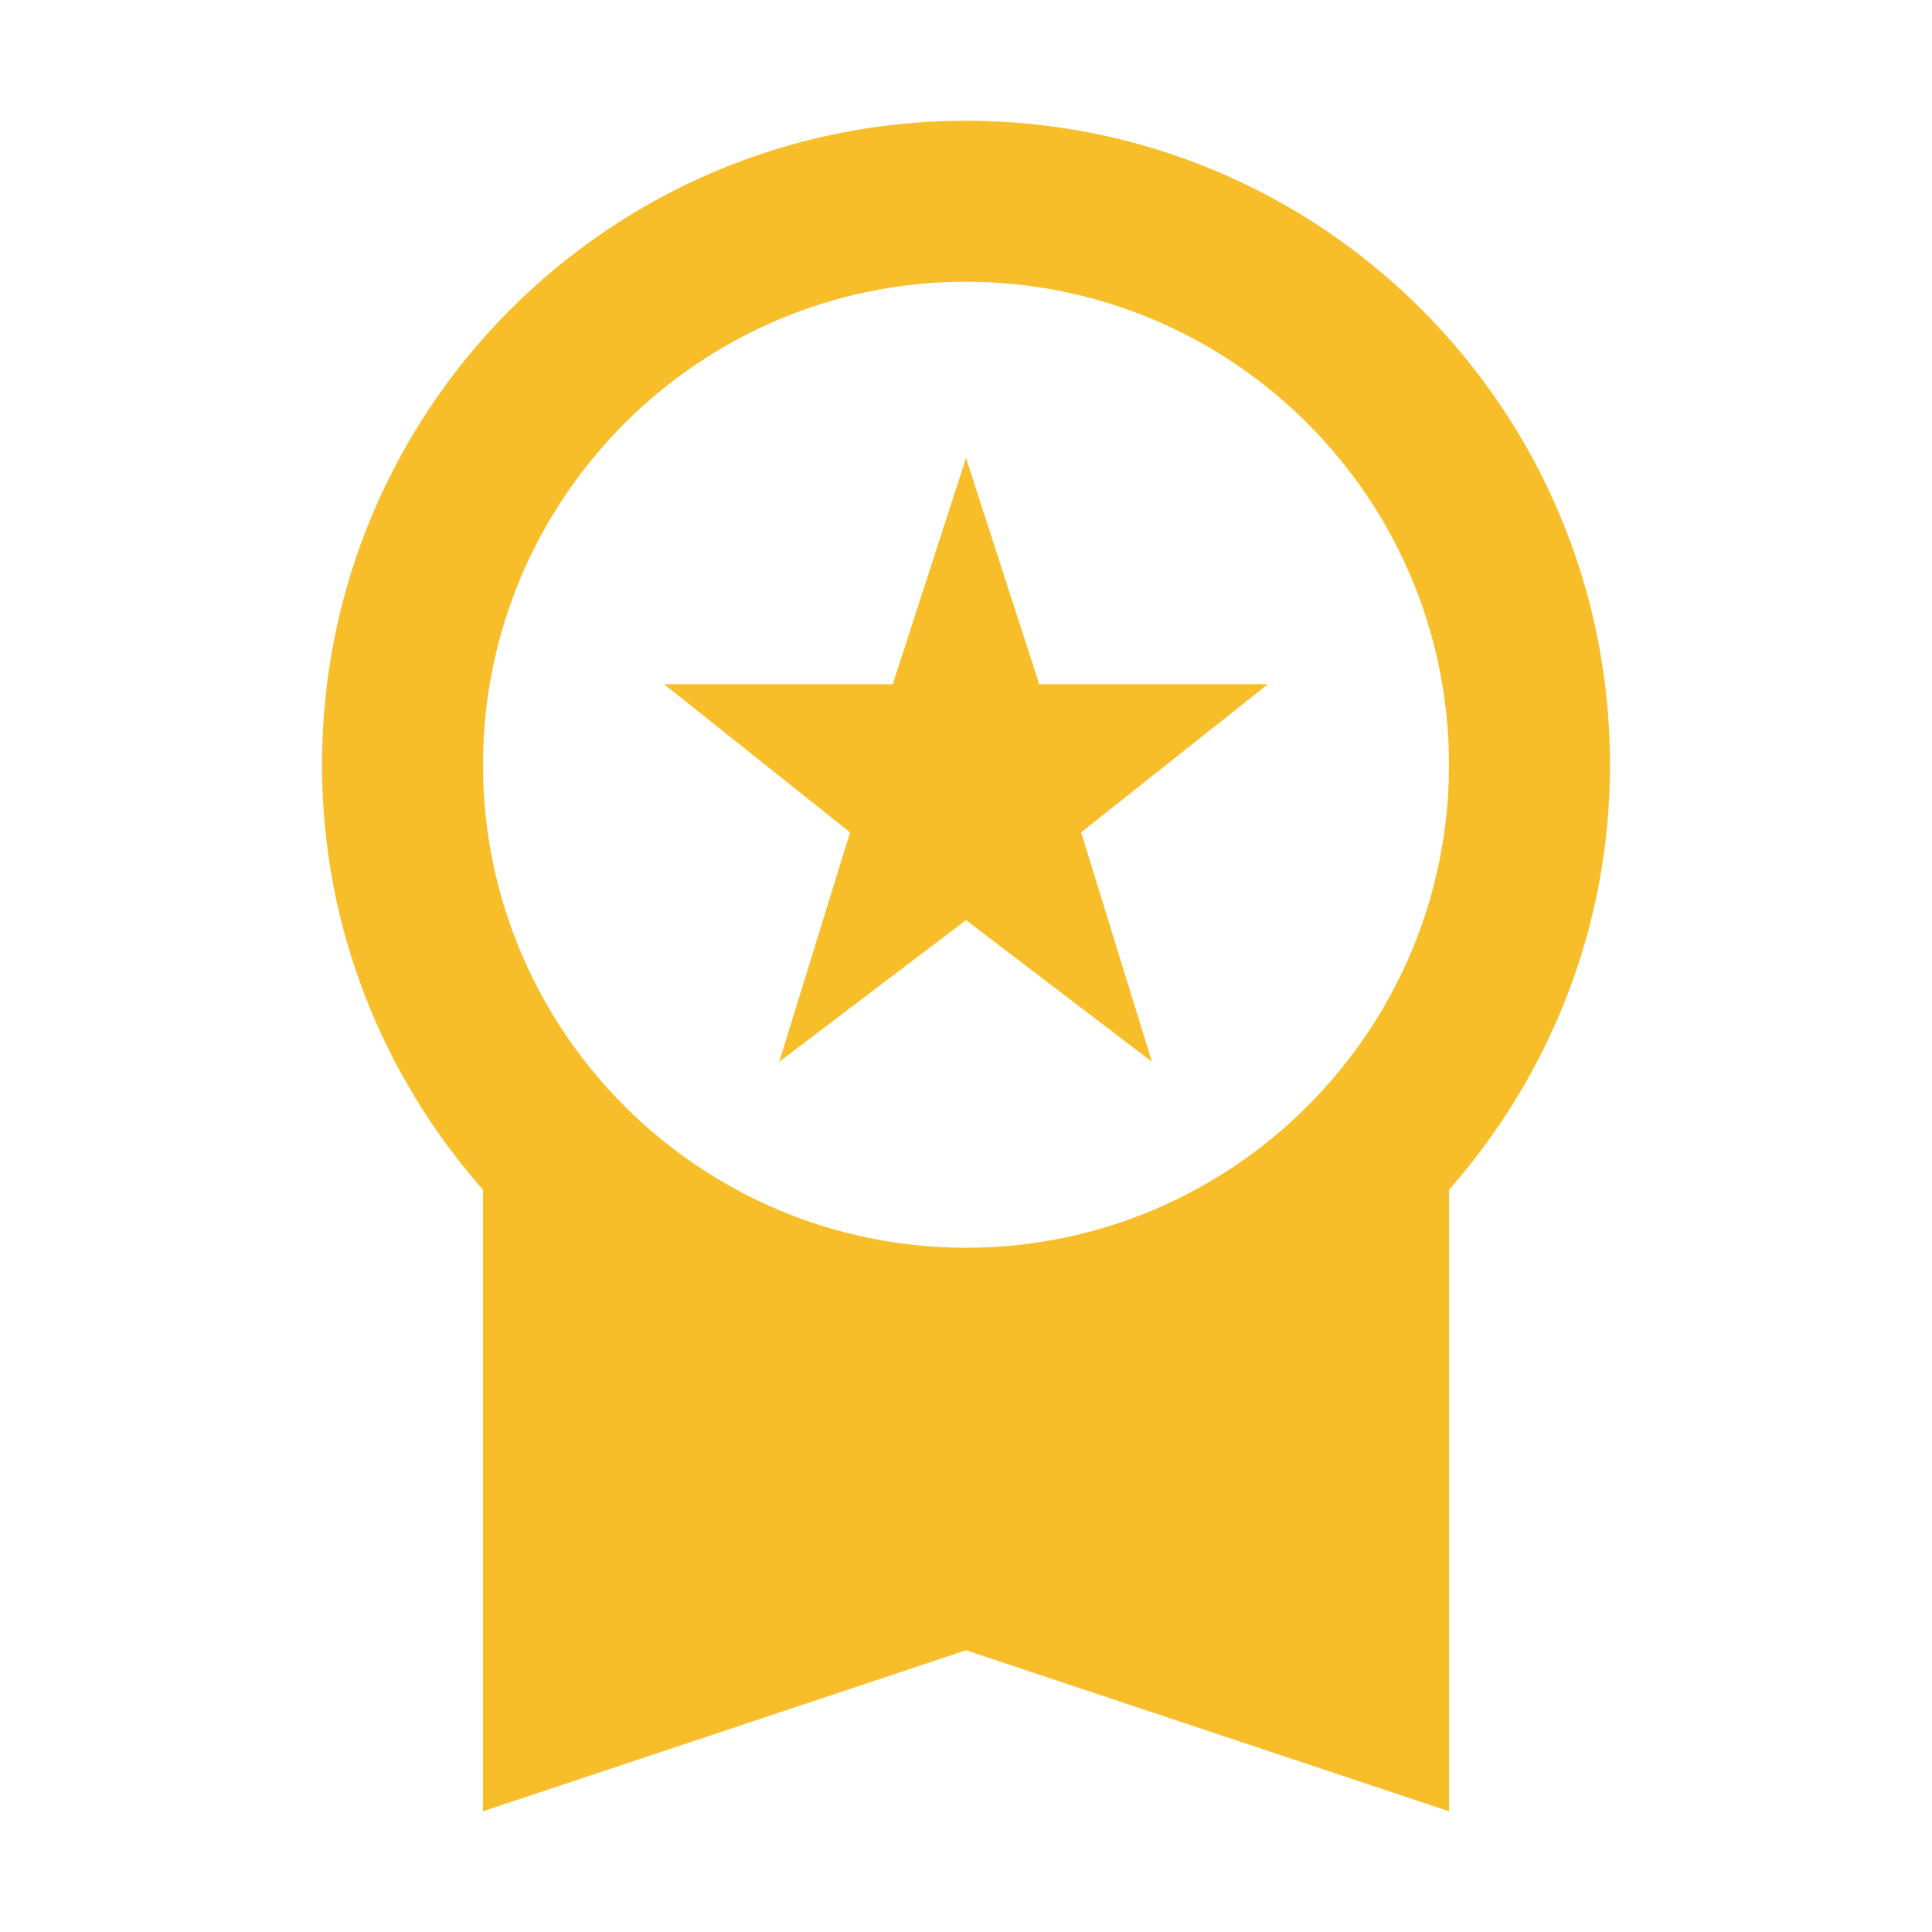 <svg width="12" height="12" viewBox="0 0 12 12" fill="none" xmlns="http://www.w3.org/2000/svg">
<path d="M4.84 6.595L6 5.715L7.155 6.595L6.715 5.17L7.875 4.25H6.455L6 2.845L5.545 4.25H4.125L5.28 5.17L4.84 6.595ZM10 4.75C10 2.54 8.21 0.75 6 0.75C3.79 0.75 2 2.54 2 4.75C2 5.765 2.38 6.685 3 7.39V11.25L6 10.25L9 11.25V7.39C9.62 6.685 10 5.765 10 4.75ZM6 1.75C7.655 1.75 9 3.095 9 4.75C9 6.405 7.655 7.75 6 7.75C4.345 7.75 3 6.405 3 4.75C3 3.095 4.345 1.75 6 1.75Z" fill="#F7BE2A"/>
</svg>
